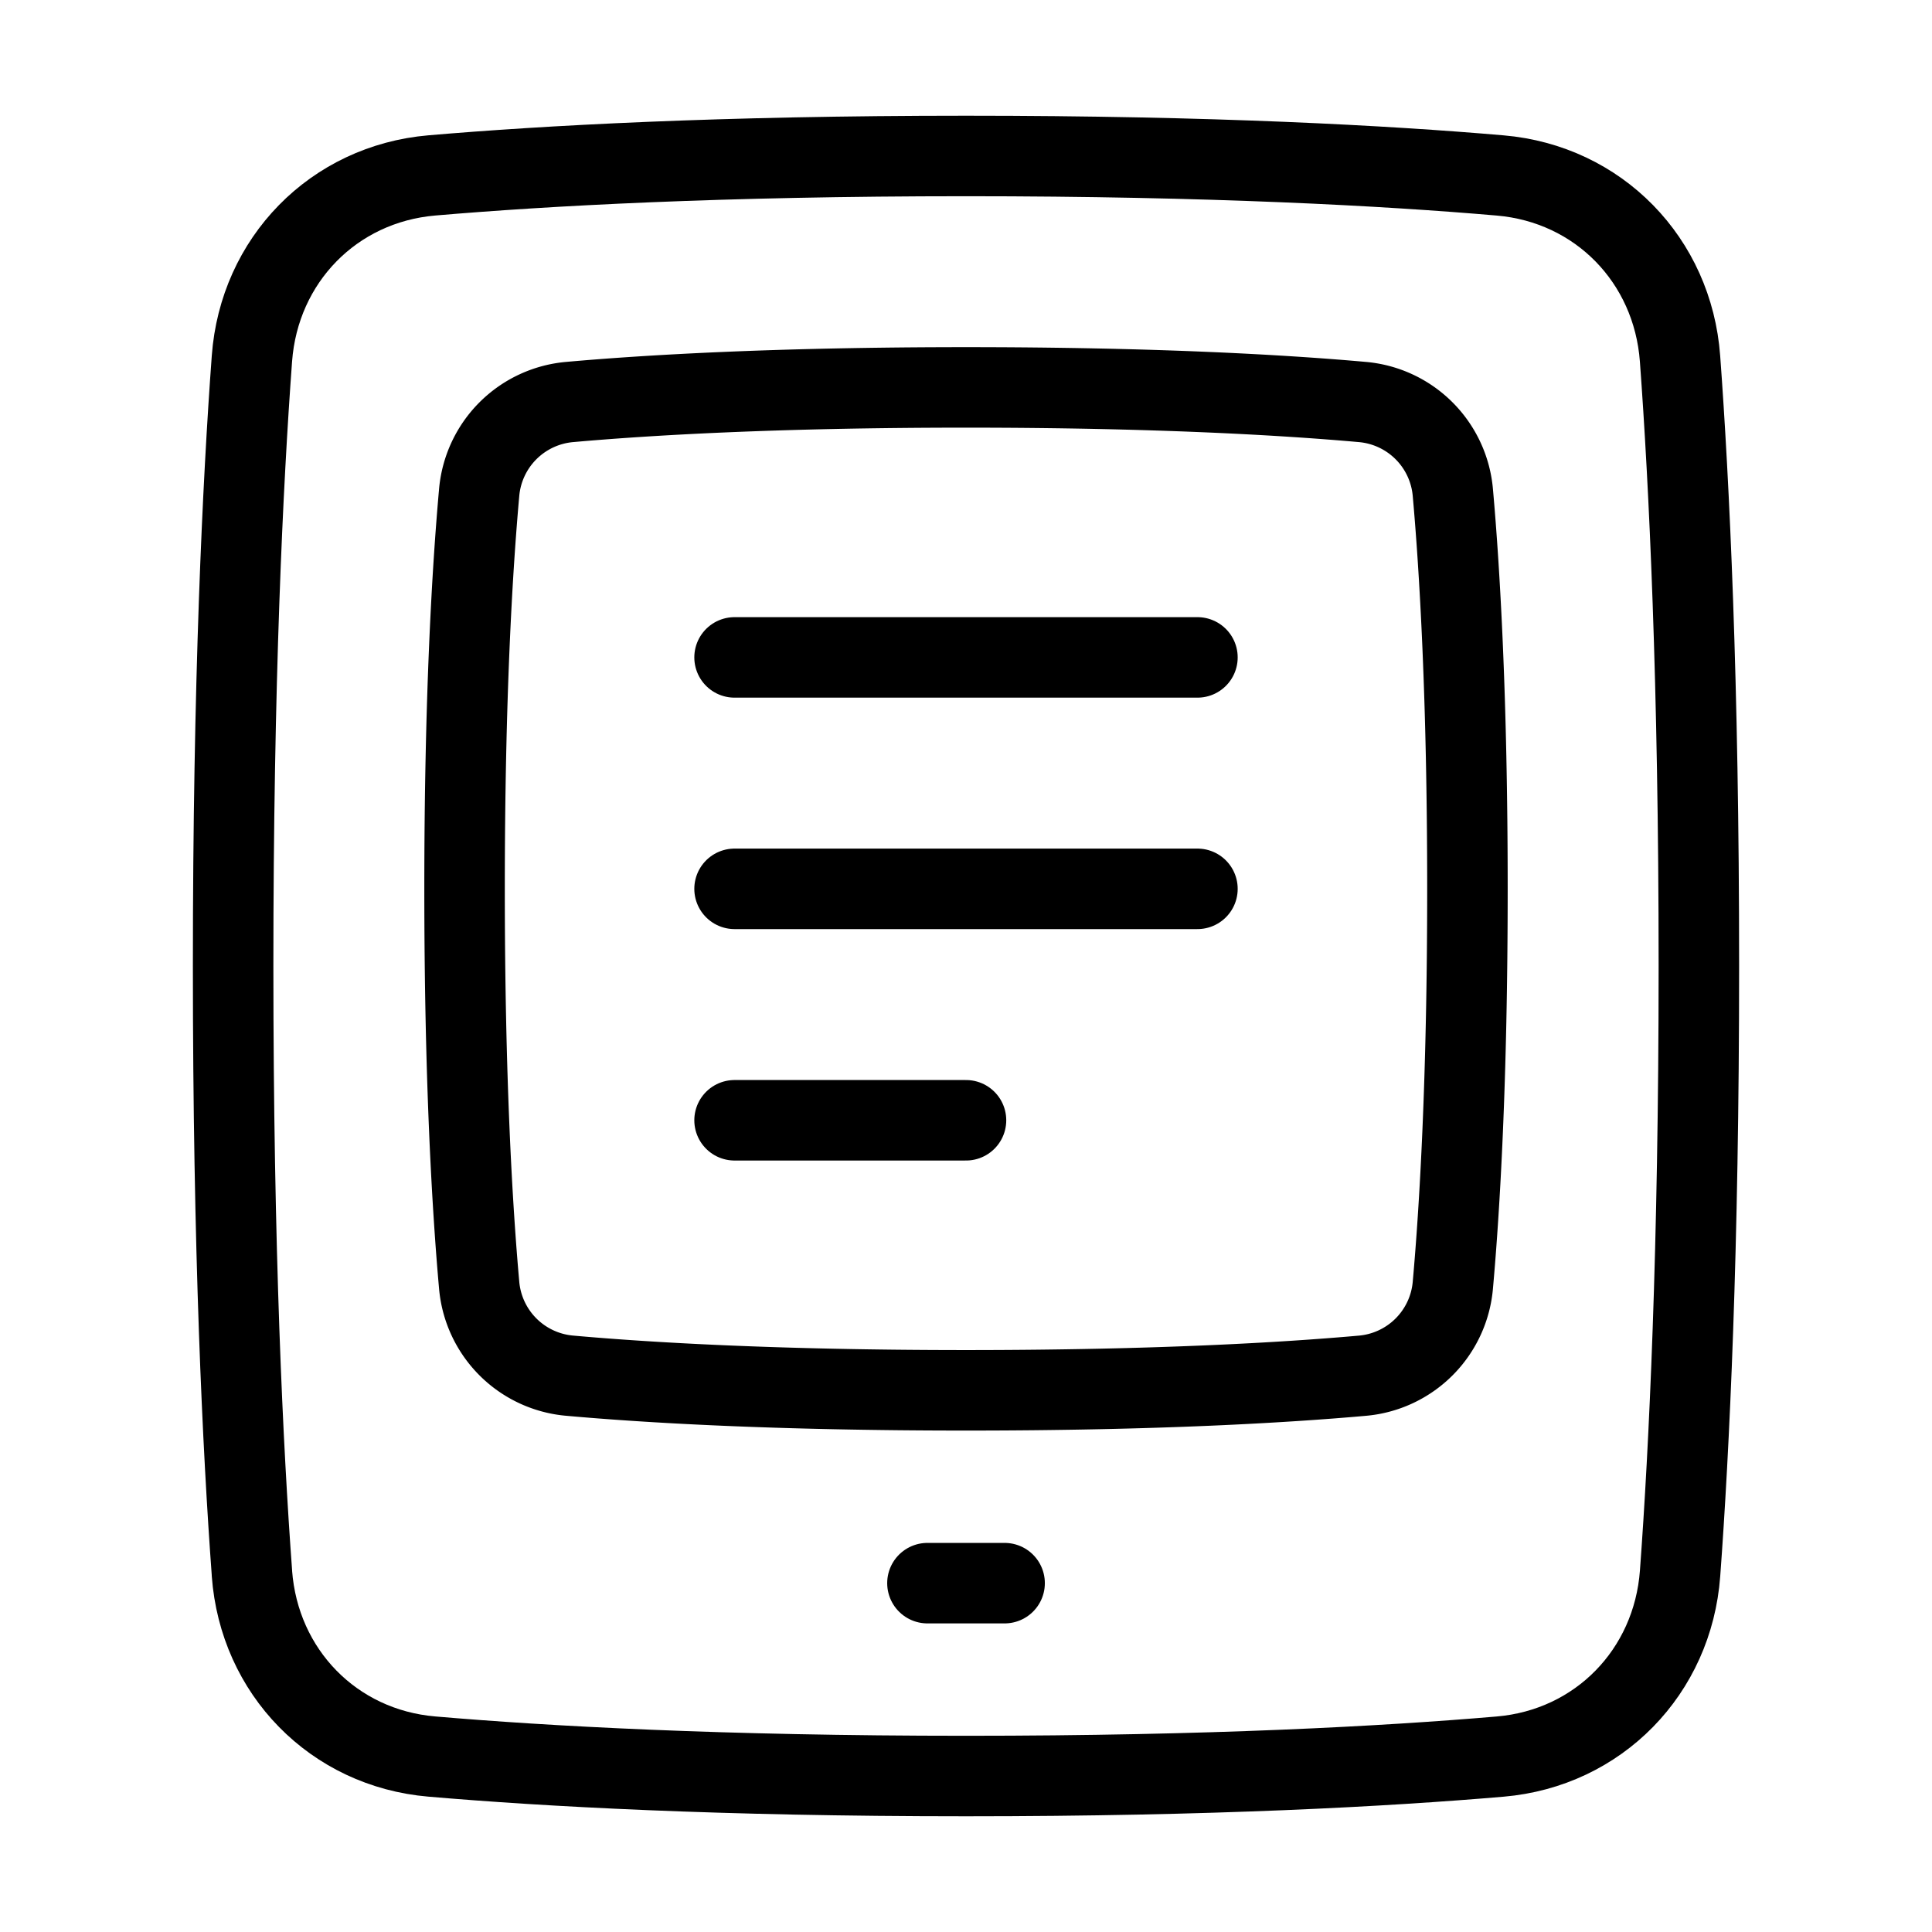 <svg xmlns="http://www.w3.org/2000/svg" fill="none" viewBox="-1 -1 48 48" height="48" width="48"><g id="hand-held--tablet-kindle-device-electronics-ipad-computer"><path id="Rectangle 1095" stroke="#000" stroke-linecap="round" stroke-linejoin="round" d="M5.259 38.089c0.18 2.447 2.025 4.344 4.47 4.552C12.547 42.883 16.895 43.125 23 43.125c6.105 0 10.454 -0.242 13.271 -0.483 2.444 -0.209 4.29 -2.106 4.47 -4.552C40.969 34.995 41.208 30.058 41.208 23s-0.24 -11.995 -0.468 -15.089c-0.18 -2.448 -2.025 -4.343 -4.47 -4.552C33.454 3.116 29.105 2.875 23 2.875c-6.105 0 -10.454 0.242 -13.271 0.483 -2.444 0.21 -4.29 2.105 -4.47 4.552C5.031 11.005 4.792 15.942 4.792 23s0.24 11.995 0.468 15.089Z" stroke-width="2"></path><path id="Rectangle 1096" stroke="#000" stroke-linecap="round" stroke-linejoin="round" d="M10.903 30.911a2.474 2.474 0 0 0 2.269 2.269C15.038 33.347 18.239 33.542 23 33.542c4.761 0 7.962 -0.195 9.828 -0.361a2.474 2.474 0 0 0 2.269 -2.269C35.264 29.045 35.458 25.844 35.458 21.083c0 -4.761 -0.195 -7.962 -0.361 -9.828a2.474 2.474 0 0 0 -2.269 -2.269C30.962 8.82 27.761 8.625 23 8.625c-4.761 0 -7.962 0.195 -9.828 0.361a2.474 2.474 0 0 0 -2.269 2.269C10.736 13.122 10.542 16.322 10.542 21.083c0 4.761 0.195 7.962 0.361 9.828Z" stroke-width="2"></path><path id="Vector 1491" stroke="#000" stroke-linecap="round" stroke-linejoin="round" d="M22.042 38.333h1.917" stroke-width="2"></path><path id="Vector 1495" stroke="#000" stroke-linecap="round" stroke-linejoin="round" d="M17.25 15.333h11.5" stroke-width="2"></path><path id="Vector 1496" stroke="#000" stroke-linecap="round" stroke-linejoin="round" d="M17.25 21.083h11.5" stroke-width="2"></path><path id="Vector 1497" stroke="#000" stroke-linecap="round" stroke-linejoin="round" d="M17.25 26.833h5.75" stroke-width="2"></path></g></svg>
